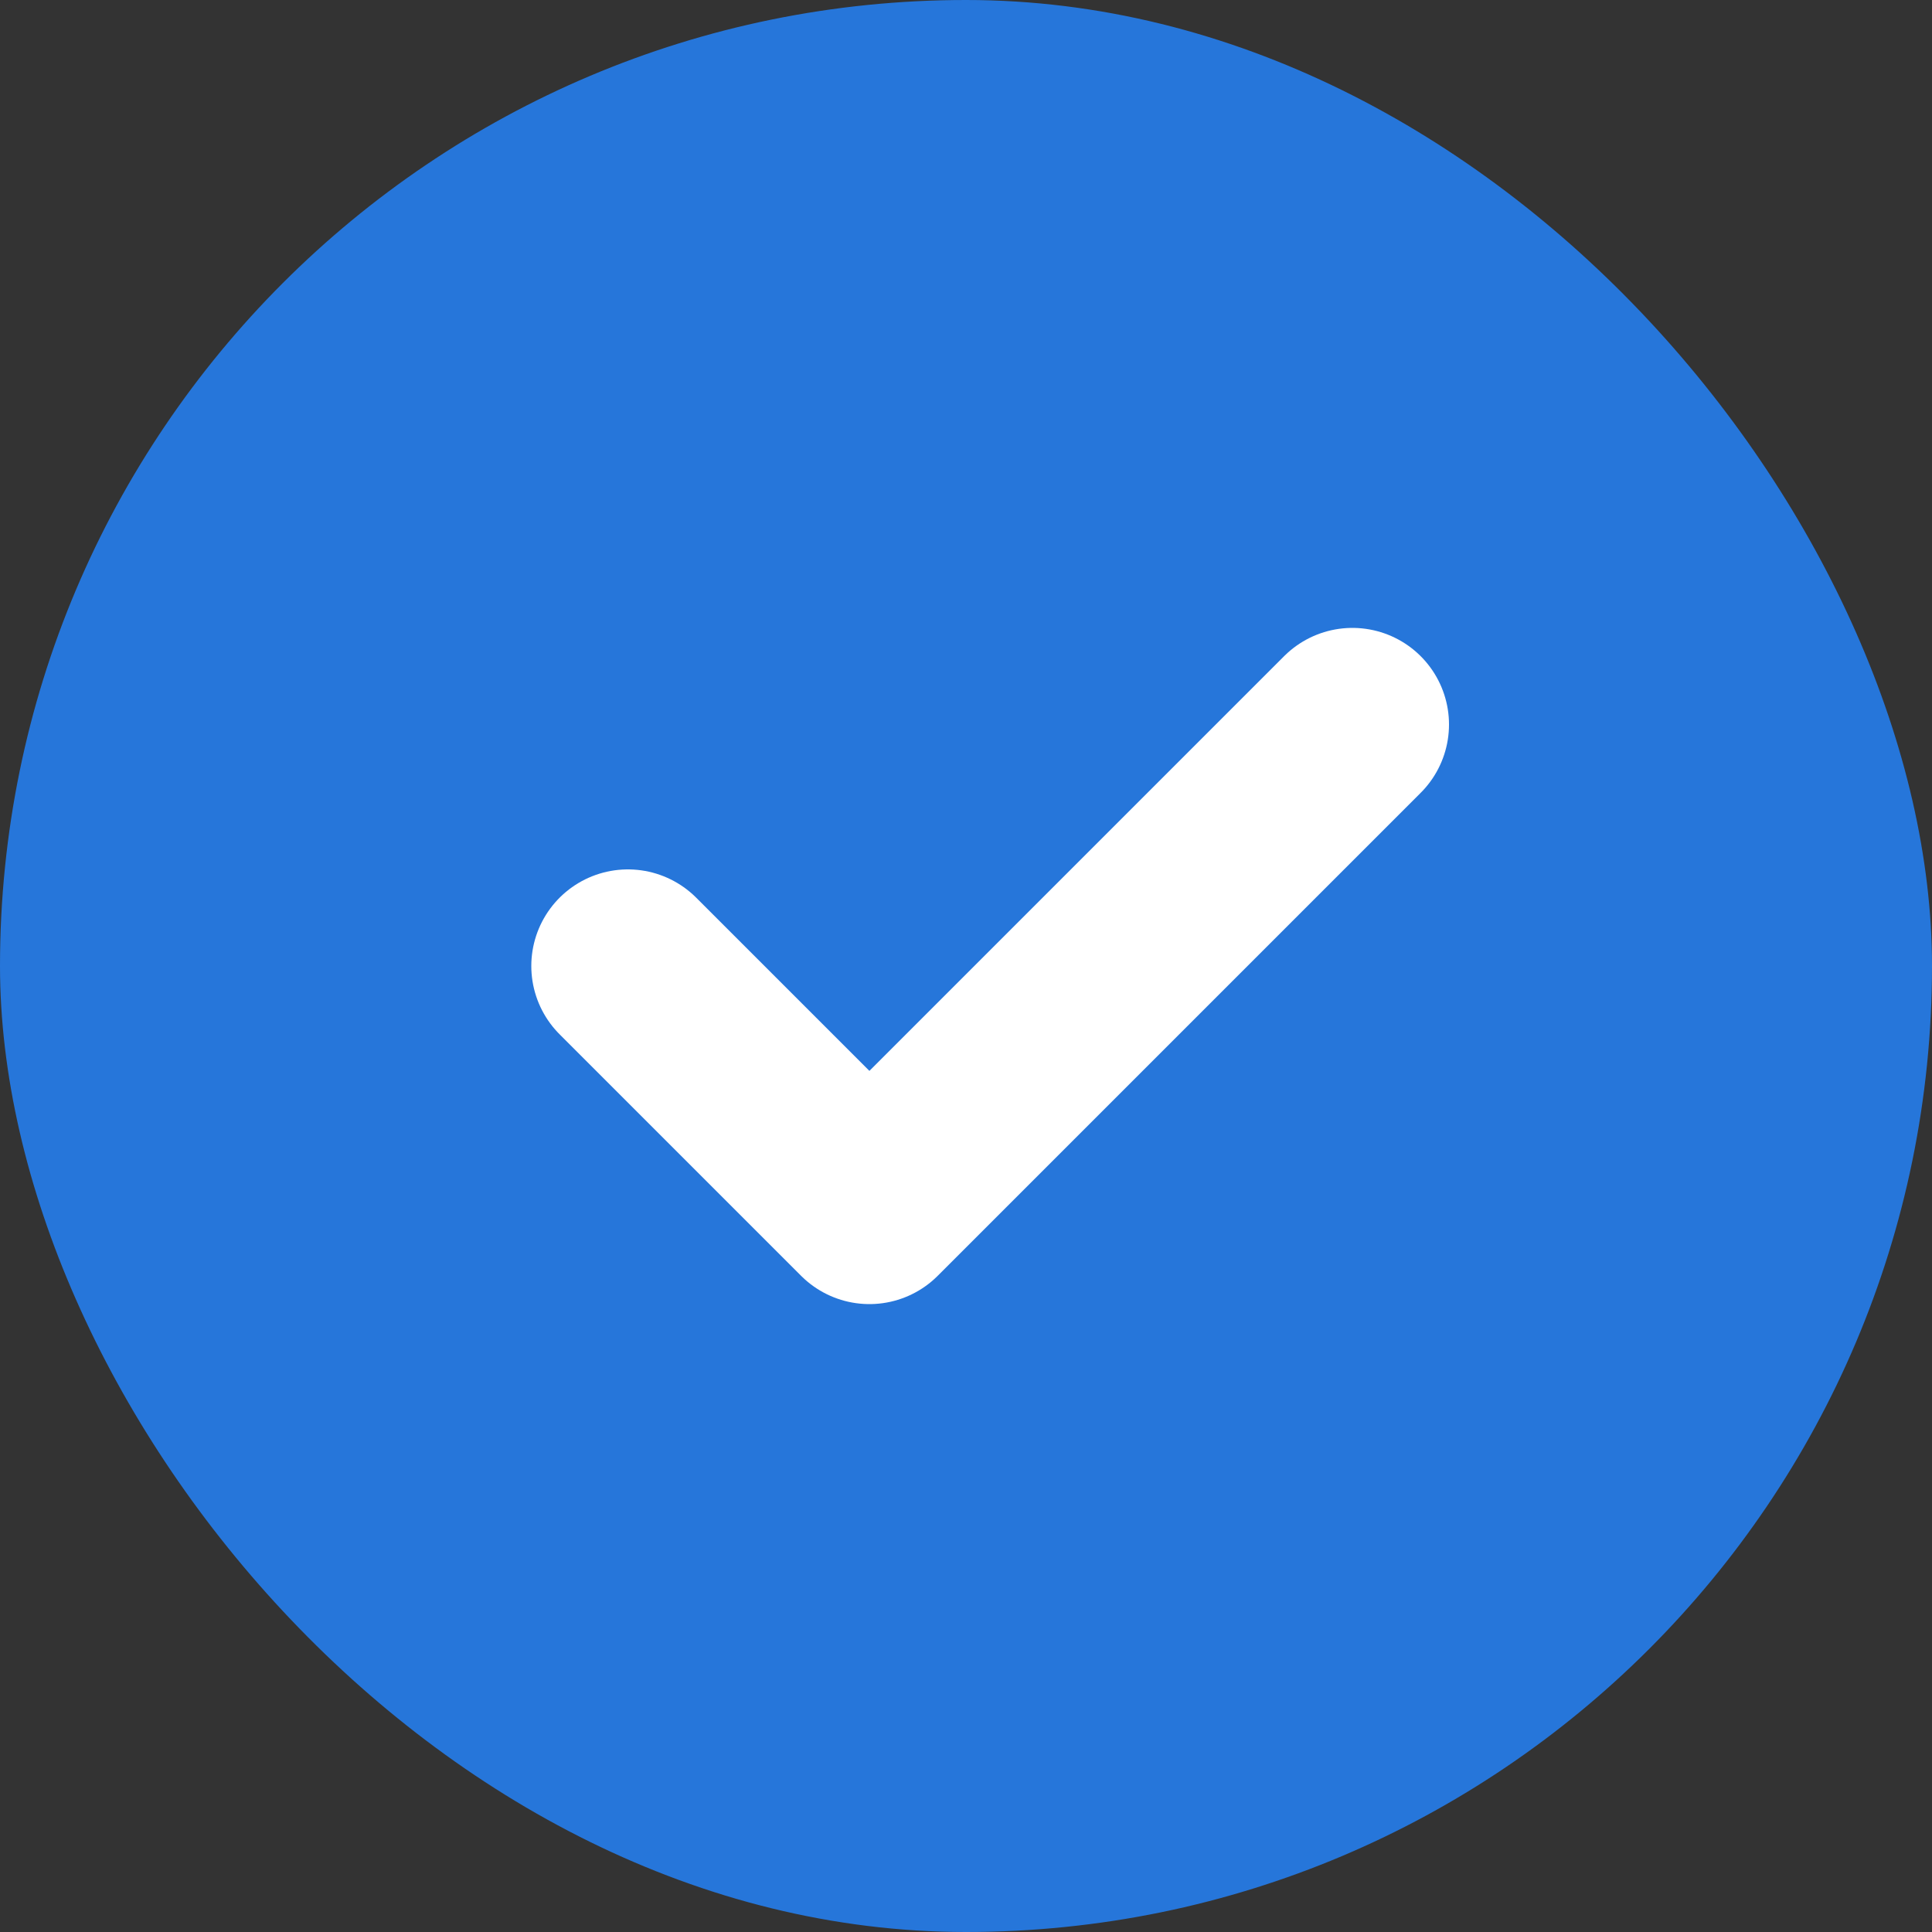 <svg width="20" height="20" viewBox="0 0 20 20" fill="none" xmlns="http://www.w3.org/2000/svg">
<rect x="0" y="0" width="20" height="20" fill="#333333" stroke="none"/>
<rect width="20" height="20" rx="10" fill="#2676DA"/>
<path d="M6.5 10L9 12.5L14 7.5" stroke="white" stroke-width="2" stroke-linecap="round" stroke-linejoin="round"/>
</svg>
